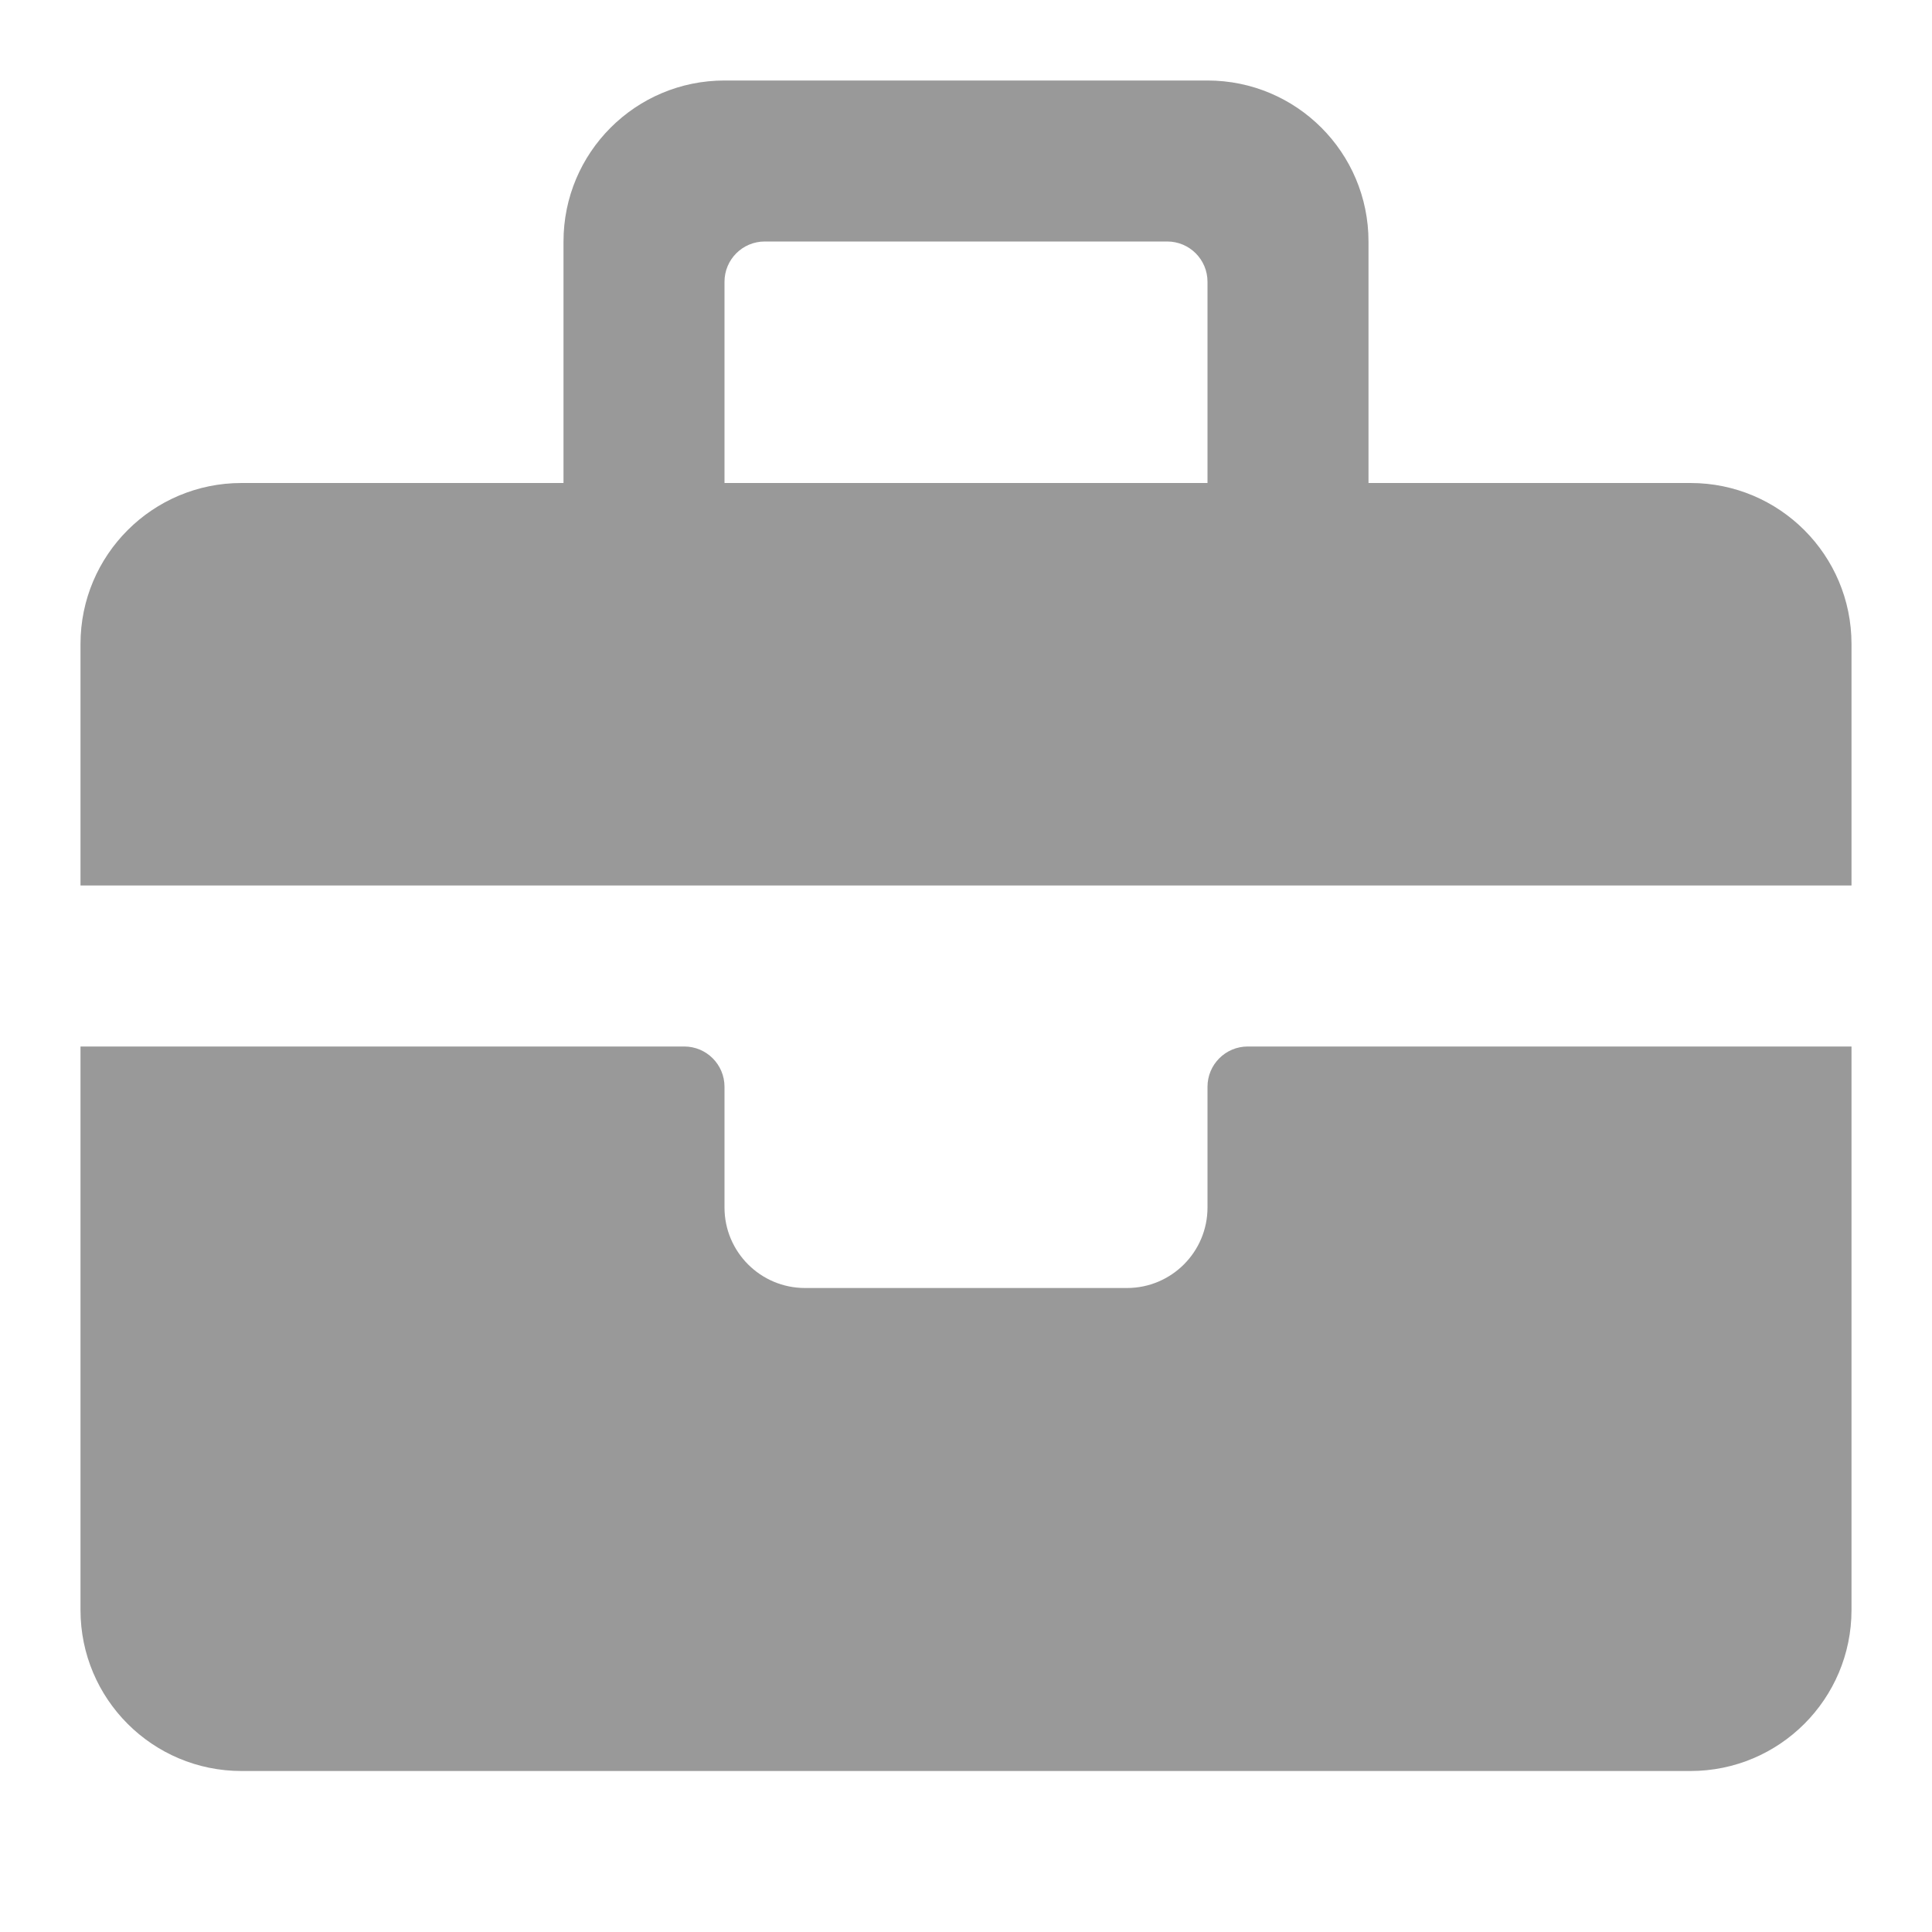 <svg width="24" height="24" viewBox="0 0 24 24" fill="none" xmlns="http://www.w3.org/2000/svg">
<path fill-rule="evenodd" clip-rule="evenodd" d="M7 3C7 1.895 7.895 1 9 1H15C16.105 1 17 1.895 17 3V6H20H21C22.105 6 23 6.895 23 8V9V11H1V9V8C1 6.895 1.895 6 3 6H4H7V3ZM9 6H15V3.5C15 3.224 14.776 3 14.5 3H9.5C9.224 3 9 3.224 9 3.5V6ZM15 13.5C15 13.224 15.224 13 15.5 13H23V19V20C23 21.105 22.105 22 21 22H20H4H3C1.895 22 1 21.105 1 20V19V13H8.5C8.776 13 9 13.224 9 13.5V15C9 15.552 9.448 16 10 16H14C14.552 16 15 15.552 15 15V13.5Z" fill="#999999"/>
</svg>
